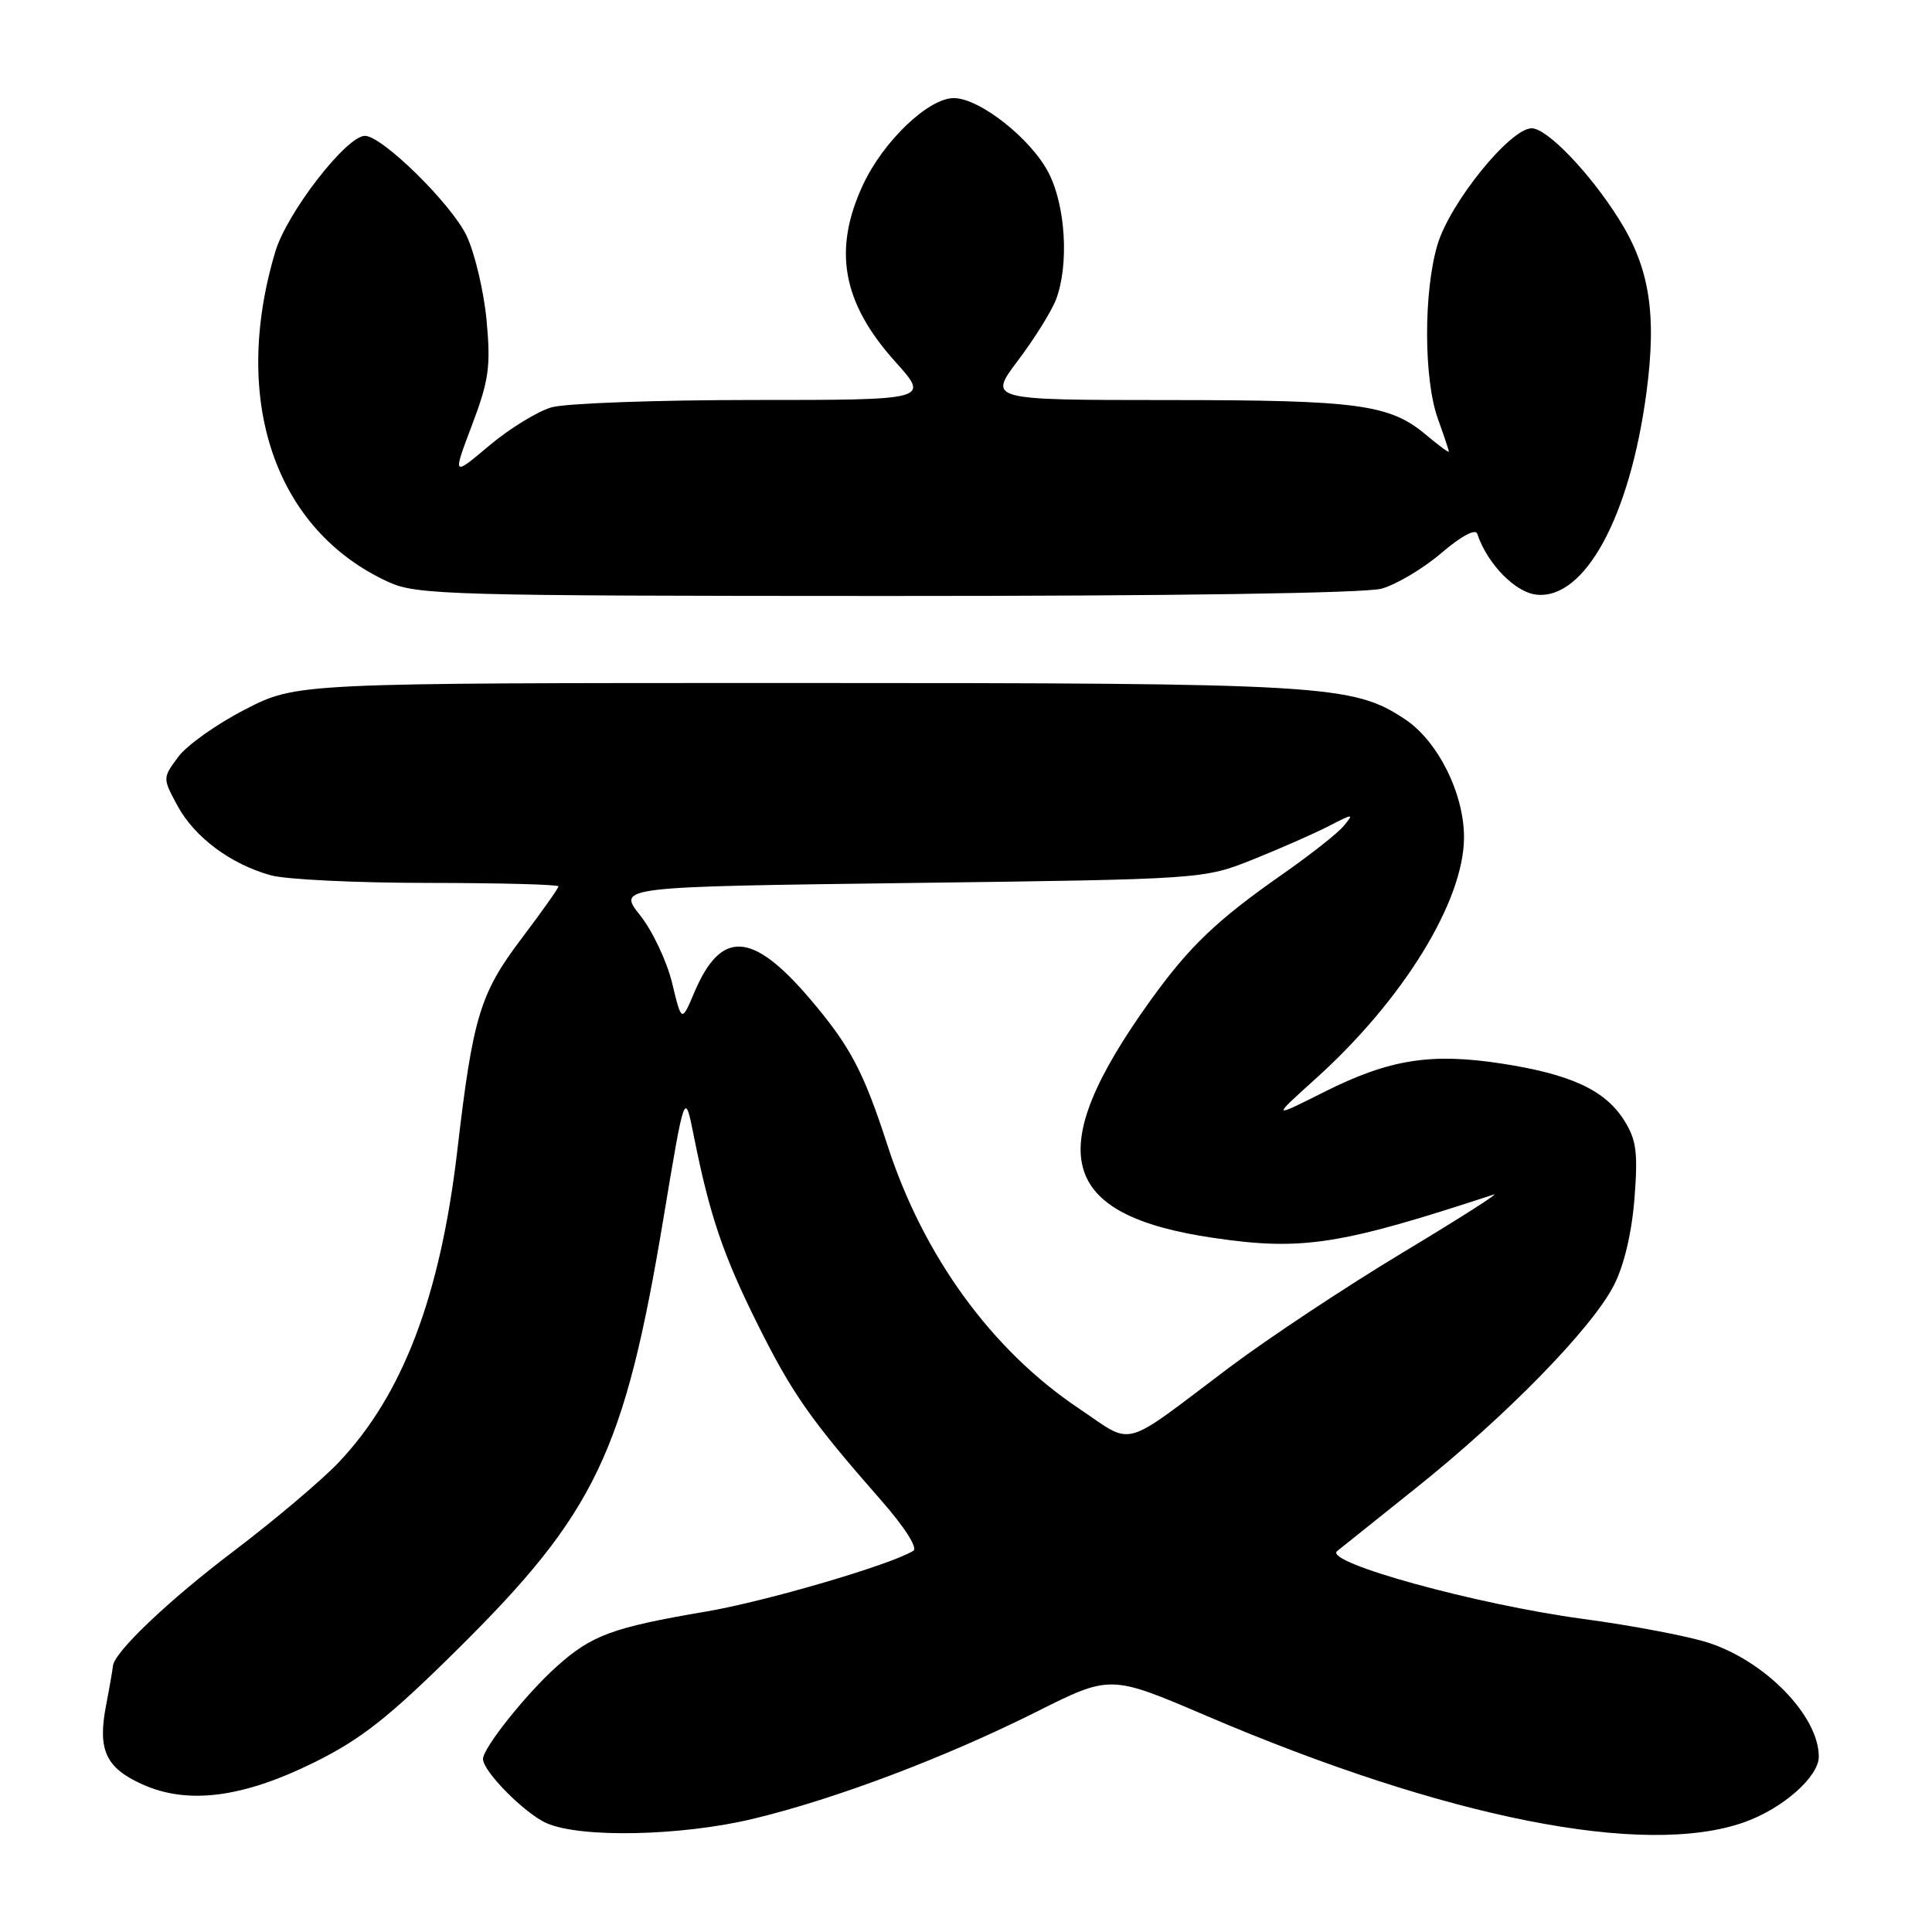 <?xml version="1.0" encoding="UTF-8" standalone="no"?>
<!DOCTYPE svg PUBLIC "-//W3C//DTD SVG 1.1//EN" "http://www.w3.org/Graphics/SVG/1.1/DTD/svg11.dtd" >
<svg xmlns="http://www.w3.org/2000/svg" xmlns:xlink="http://www.w3.org/1999/xlink" version="1.1" viewBox="0 0 256 256">
 <g >
 <path fill="currentColor"
d=" M 99.76 241.01 C 110.64 238.40 125.18 232.91 137.32 226.83 C 147.13 221.91 147.13 221.91 159.82 227.34 C 191.65 240.94 217.86 246.14 231.11 241.46 C 236.19 239.67 241.00 235.44 241.00 232.76 C 241.00 227.39 233.93 220.11 226.34 217.66 C 223.68 216.80 216.21 215.38 209.74 214.51 C 195.64 212.61 175.44 207.05 177.16 205.54 C 177.35 205.38 182.00 201.66 187.50 197.27 C 199.63 187.59 210.95 176.00 213.87 170.27 C 215.21 167.64 216.23 163.28 216.58 158.77 C 217.05 152.66 216.83 151.01 215.19 148.42 C 212.67 144.45 208.14 142.35 199.06 140.94 C 189.62 139.48 184.12 140.35 175.50 144.67 C 168.50 148.19 168.50 148.19 174.26 143.00 C 185.91 132.52 193.97 119.43 193.99 110.96 C 194.00 105.16 190.53 98.20 186.19 95.32 C 179.26 90.71 175.71 90.50 105.40 90.50 C 39.30 90.50 39.30 90.50 32.49 94.00 C 28.74 95.92 24.74 98.76 23.61 100.30 C 21.54 103.10 21.54 103.10 23.52 106.77 C 25.77 110.93 30.56 114.51 35.88 115.98 C 37.87 116.54 47.26 116.99 56.75 116.99 C 66.24 117.00 74.00 117.20 74.00 117.45 C 74.00 117.69 71.82 120.77 69.16 124.29 C 63.59 131.65 62.67 134.68 60.59 152.50 C 58.33 171.80 53.34 184.89 44.83 193.82 C 42.56 196.20 36.37 201.43 31.07 205.45 C 22.28 212.10 15.07 218.97 14.96 220.78 C 14.93 221.18 14.53 223.50 14.06 225.94 C 12.91 231.87 14.00 234.24 18.85 236.43 C 24.87 239.15 32.15 238.22 41.63 233.53 C 47.84 230.46 51.50 227.58 60.56 218.61 C 78.89 200.48 82.75 192.43 87.90 161.50 C 90.73 144.50 90.73 144.50 91.93 150.50 C 94.03 161.04 95.81 166.29 100.40 175.50 C 104.97 184.67 107.43 188.18 116.78 198.83 C 119.87 202.35 121.63 205.11 121.02 205.49 C 118.01 207.35 101.46 212.20 93.55 213.54 C 81.14 215.65 78.37 216.67 73.71 220.87 C 69.66 224.51 64.00 231.63 64.00 233.07 C 64.00 234.73 69.56 240.33 72.45 241.59 C 76.99 243.57 90.26 243.28 99.76 241.01 Z  M 183.07 78.00 C 185.03 77.45 188.59 75.33 190.99 73.28 C 193.59 71.05 195.51 70.02 195.74 70.72 C 197.07 74.72 200.79 78.52 203.63 78.80 C 210.01 79.43 215.97 68.44 218.16 52.04 C 219.55 41.57 218.58 35.46 214.48 28.98 C 210.62 22.85 204.99 17.00 202.96 17.00 C 200.11 17.00 192.14 26.84 190.47 32.43 C 188.62 38.65 188.64 50.27 190.53 55.50 C 191.32 57.70 191.98 59.65 191.98 59.84 C 191.99 60.03 190.64 59.03 188.97 57.63 C 184.14 53.57 180.03 53.01 154.72 53.01 C 130.94 53.00 130.94 53.00 134.90 47.75 C 137.08 44.86 139.34 41.23 139.93 39.68 C 141.66 35.13 141.21 27.34 138.97 22.95 C 136.66 18.41 129.81 13.00 126.38 13.00 C 123.02 13.00 117.04 18.71 114.35 24.49 C 110.33 33.12 111.61 40.12 118.62 47.92 C 123.19 53.00 123.19 53.00 99.84 53.00 C 86.99 53.00 74.96 53.44 73.09 53.97 C 71.22 54.51 67.50 56.80 64.82 59.05 C 59.96 63.15 59.96 63.15 62.54 56.33 C 64.78 50.41 65.04 48.57 64.48 42.50 C 64.12 38.65 62.93 33.59 61.83 31.25 C 59.85 27.06 50.64 18.00 48.36 18.00 C 45.91 18.00 38.02 28.18 36.48 33.35 C 30.57 53.09 36.47 70.28 51.50 77.13 C 55.23 78.83 59.65 78.96 117.50 78.97 C 155.42 78.98 180.88 78.60 183.07 78.00 Z  M 142.87 186.57 C 131.40 178.87 122.36 166.43 117.62 151.83 C 114.41 141.93 112.66 138.63 107.33 132.36 C 99.68 123.39 95.55 123.15 92.01 131.48 C 90.32 135.48 90.32 135.48 89.06 130.26 C 88.37 127.39 86.46 123.34 84.81 121.27 C 81.82 117.50 81.82 117.50 120.66 117.00 C 159.50 116.50 159.50 116.50 166.11 113.85 C 169.75 112.39 174.25 110.40 176.11 109.44 C 179.33 107.78 179.43 107.78 178.05 109.44 C 177.26 110.40 173.66 113.24 170.05 115.76 C 161.22 121.93 157.61 125.38 152.43 132.58 C 137.99 152.69 140.22 161.02 160.87 164.04 C 172.55 165.75 177.58 164.97 197.93 158.28 C 198.79 158.00 193.37 161.46 185.87 165.97 C 178.37 170.48 168.02 177.34 162.87 181.21 C 148.29 192.18 150.40 191.62 142.87 186.57 Z "/>
</g>
</svg>